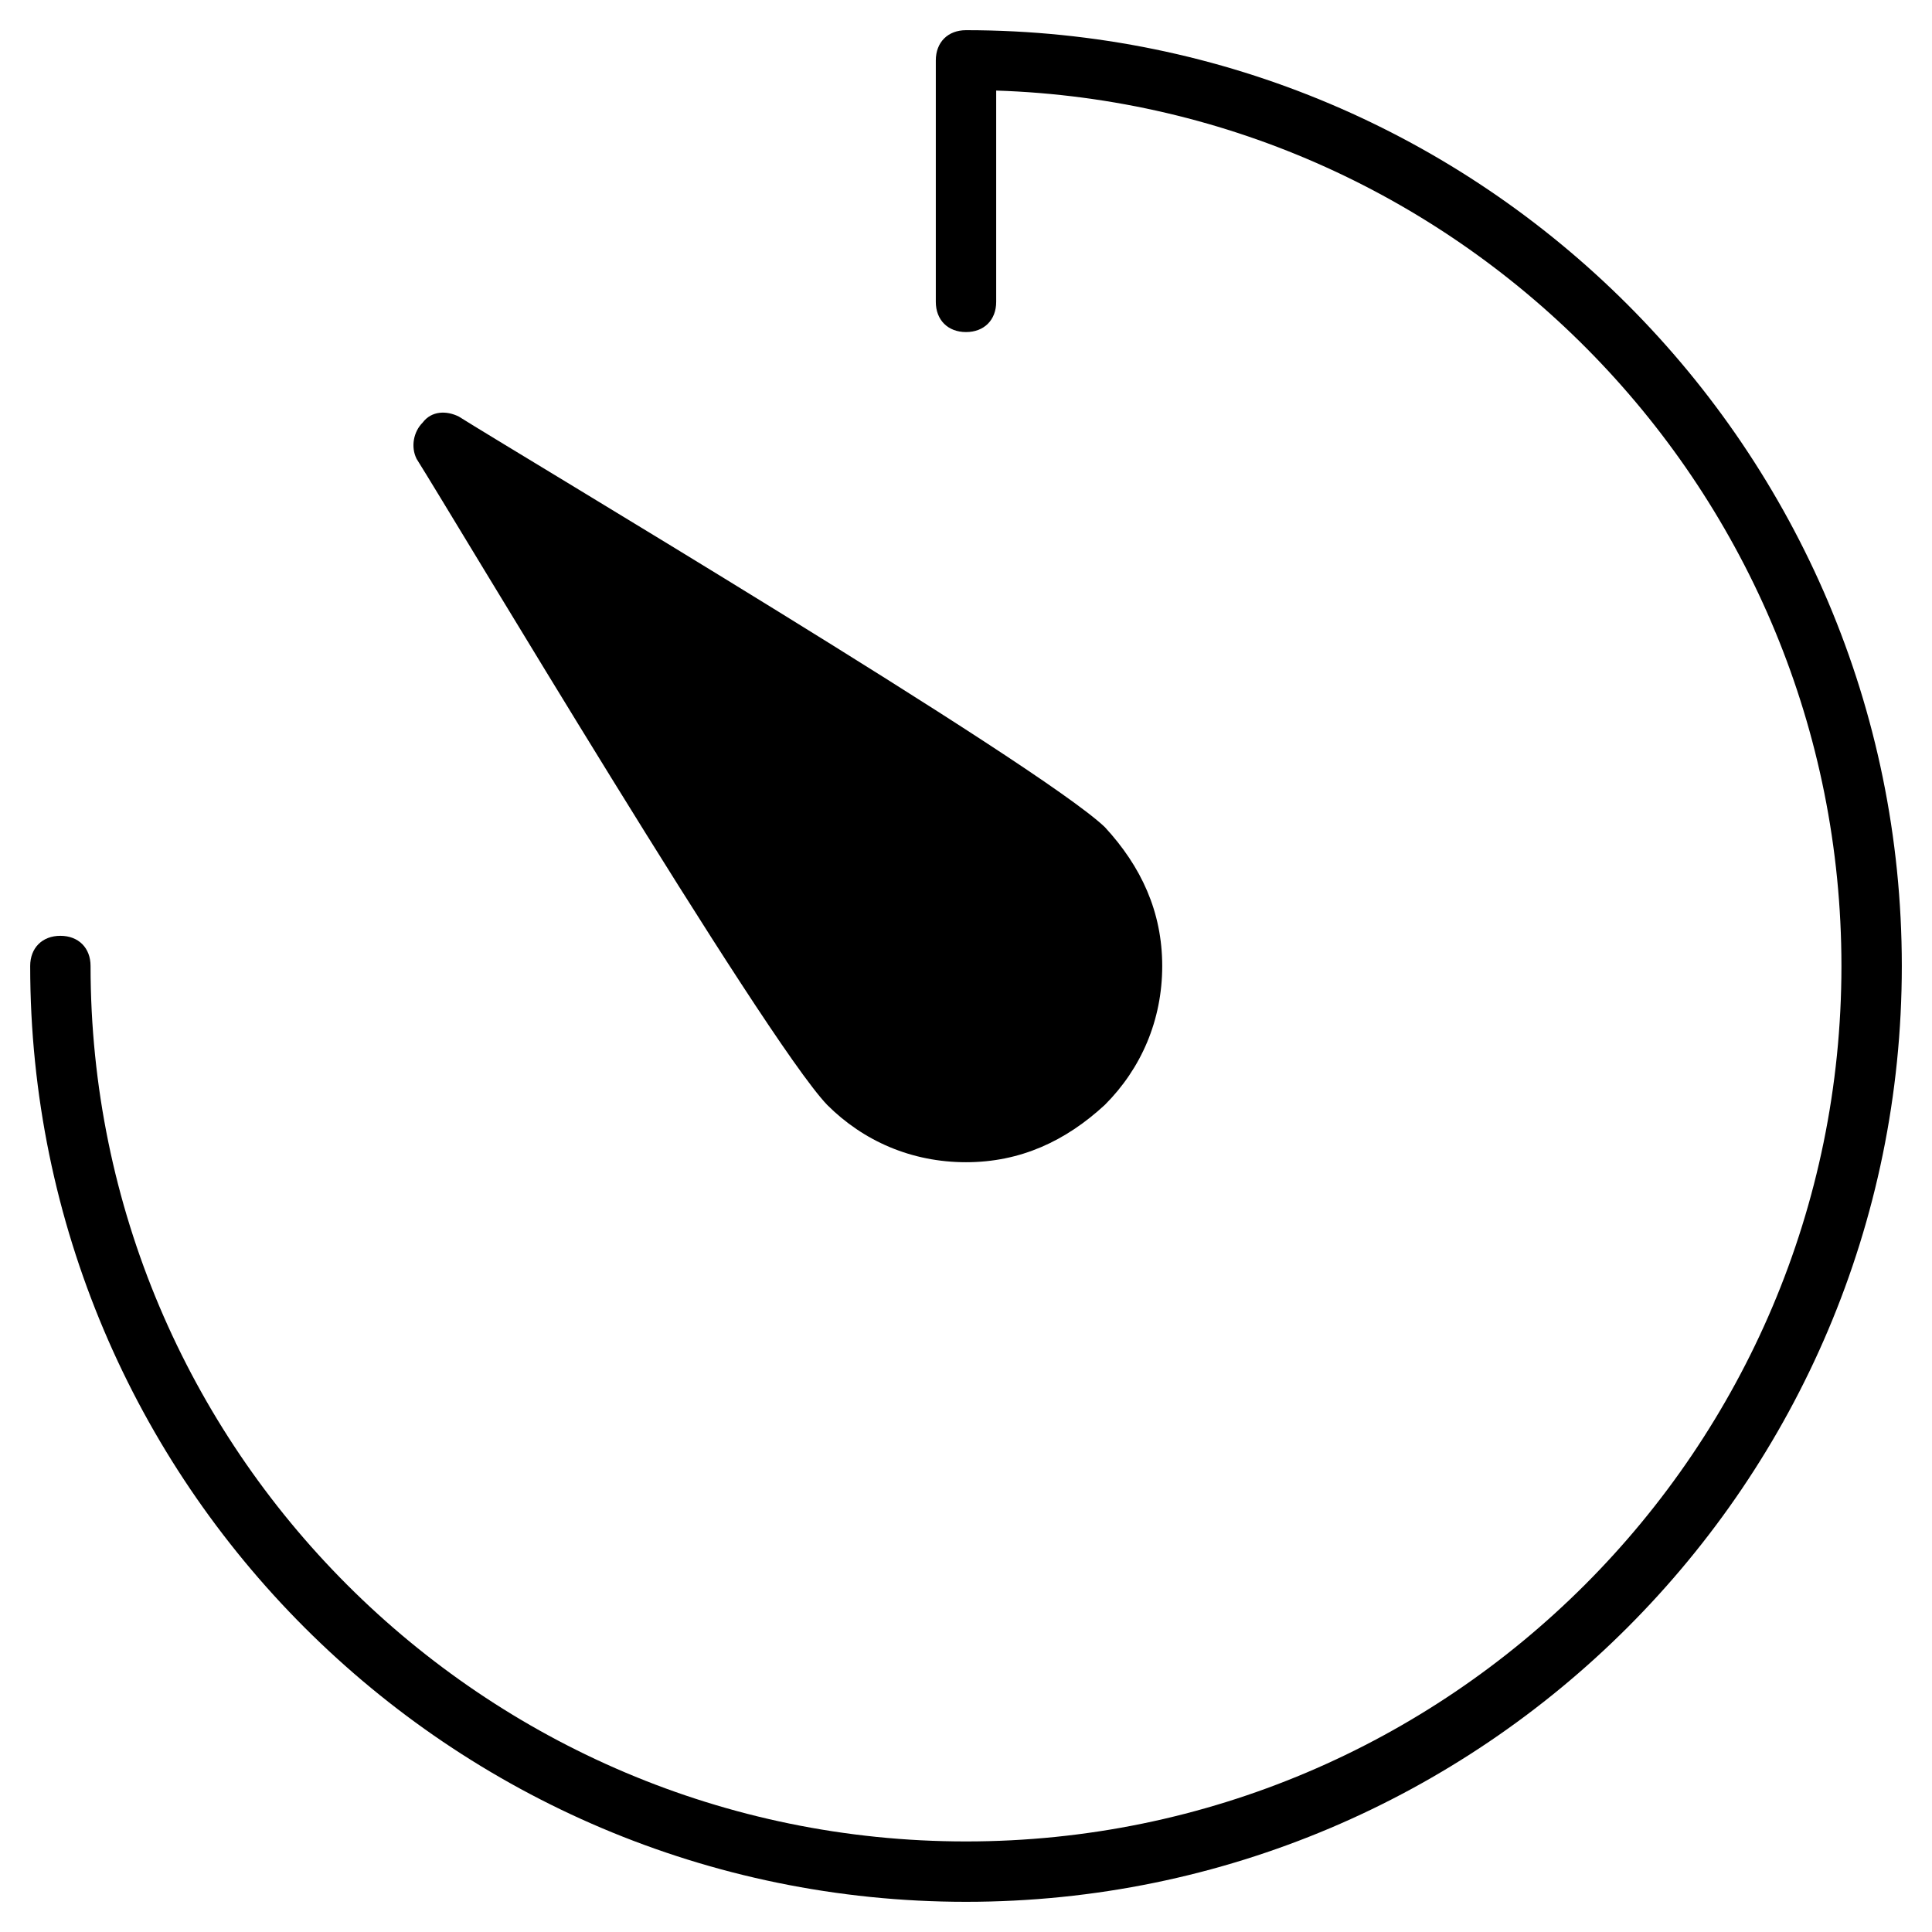 <?xml version="1.0" encoding="utf-8"?>
<!-- Generator: Adobe Illustrator 19.1.0, SVG Export Plug-In . SVG Version: 6.00 Build 0)  -->
<!DOCTYPE svg PUBLIC "-//W3C//DTD SVG 1.1//EN" "http://www.w3.org/Graphics/SVG/1.1/DTD/svg11.dtd">
<svg version="1.1" id="Layer_1" xmlns="http://www.w3.org/2000/svg" xmlns:xlink="http://www.w3.org/1999/xlink" x="0px" y="0px"
	 width="64px" height="64px" viewBox="0 0 64 64" enable-background="new 0 0 64 64" xml:space="preserve">
<path d="M32,1c-0.6,0-1,0.4-1,1v8c0,0.6,0.4,1,1,1s1-0.4,1-1V3c15.5,0.5,28,13.3,28,29c0,16-13,29-29,29S3,48,3,32c0-0.6-0.4-1-1-1
	s-1,0.4-1,1c0,17.1,13.9,31,31,31s31-13.9,31-31S49.1,1,32,1z"/>
<path d="M27.4,36.6c1.2,1.2,2.8,1.9,4.6,1.9s3.3-0.7,4.6-1.9c1.2-1.2,1.9-2.8,1.9-4.6s-0.7-3.3-1.9-4.6C34.4,25.3,17.1,15,15.2,13.8
	c-0.4-0.2-0.9-0.2-1.2,0.2c-0.3,0.3-0.4,0.8-0.2,1.2C15,17.1,25.3,34.4,27.4,36.6z"/>
</svg>
